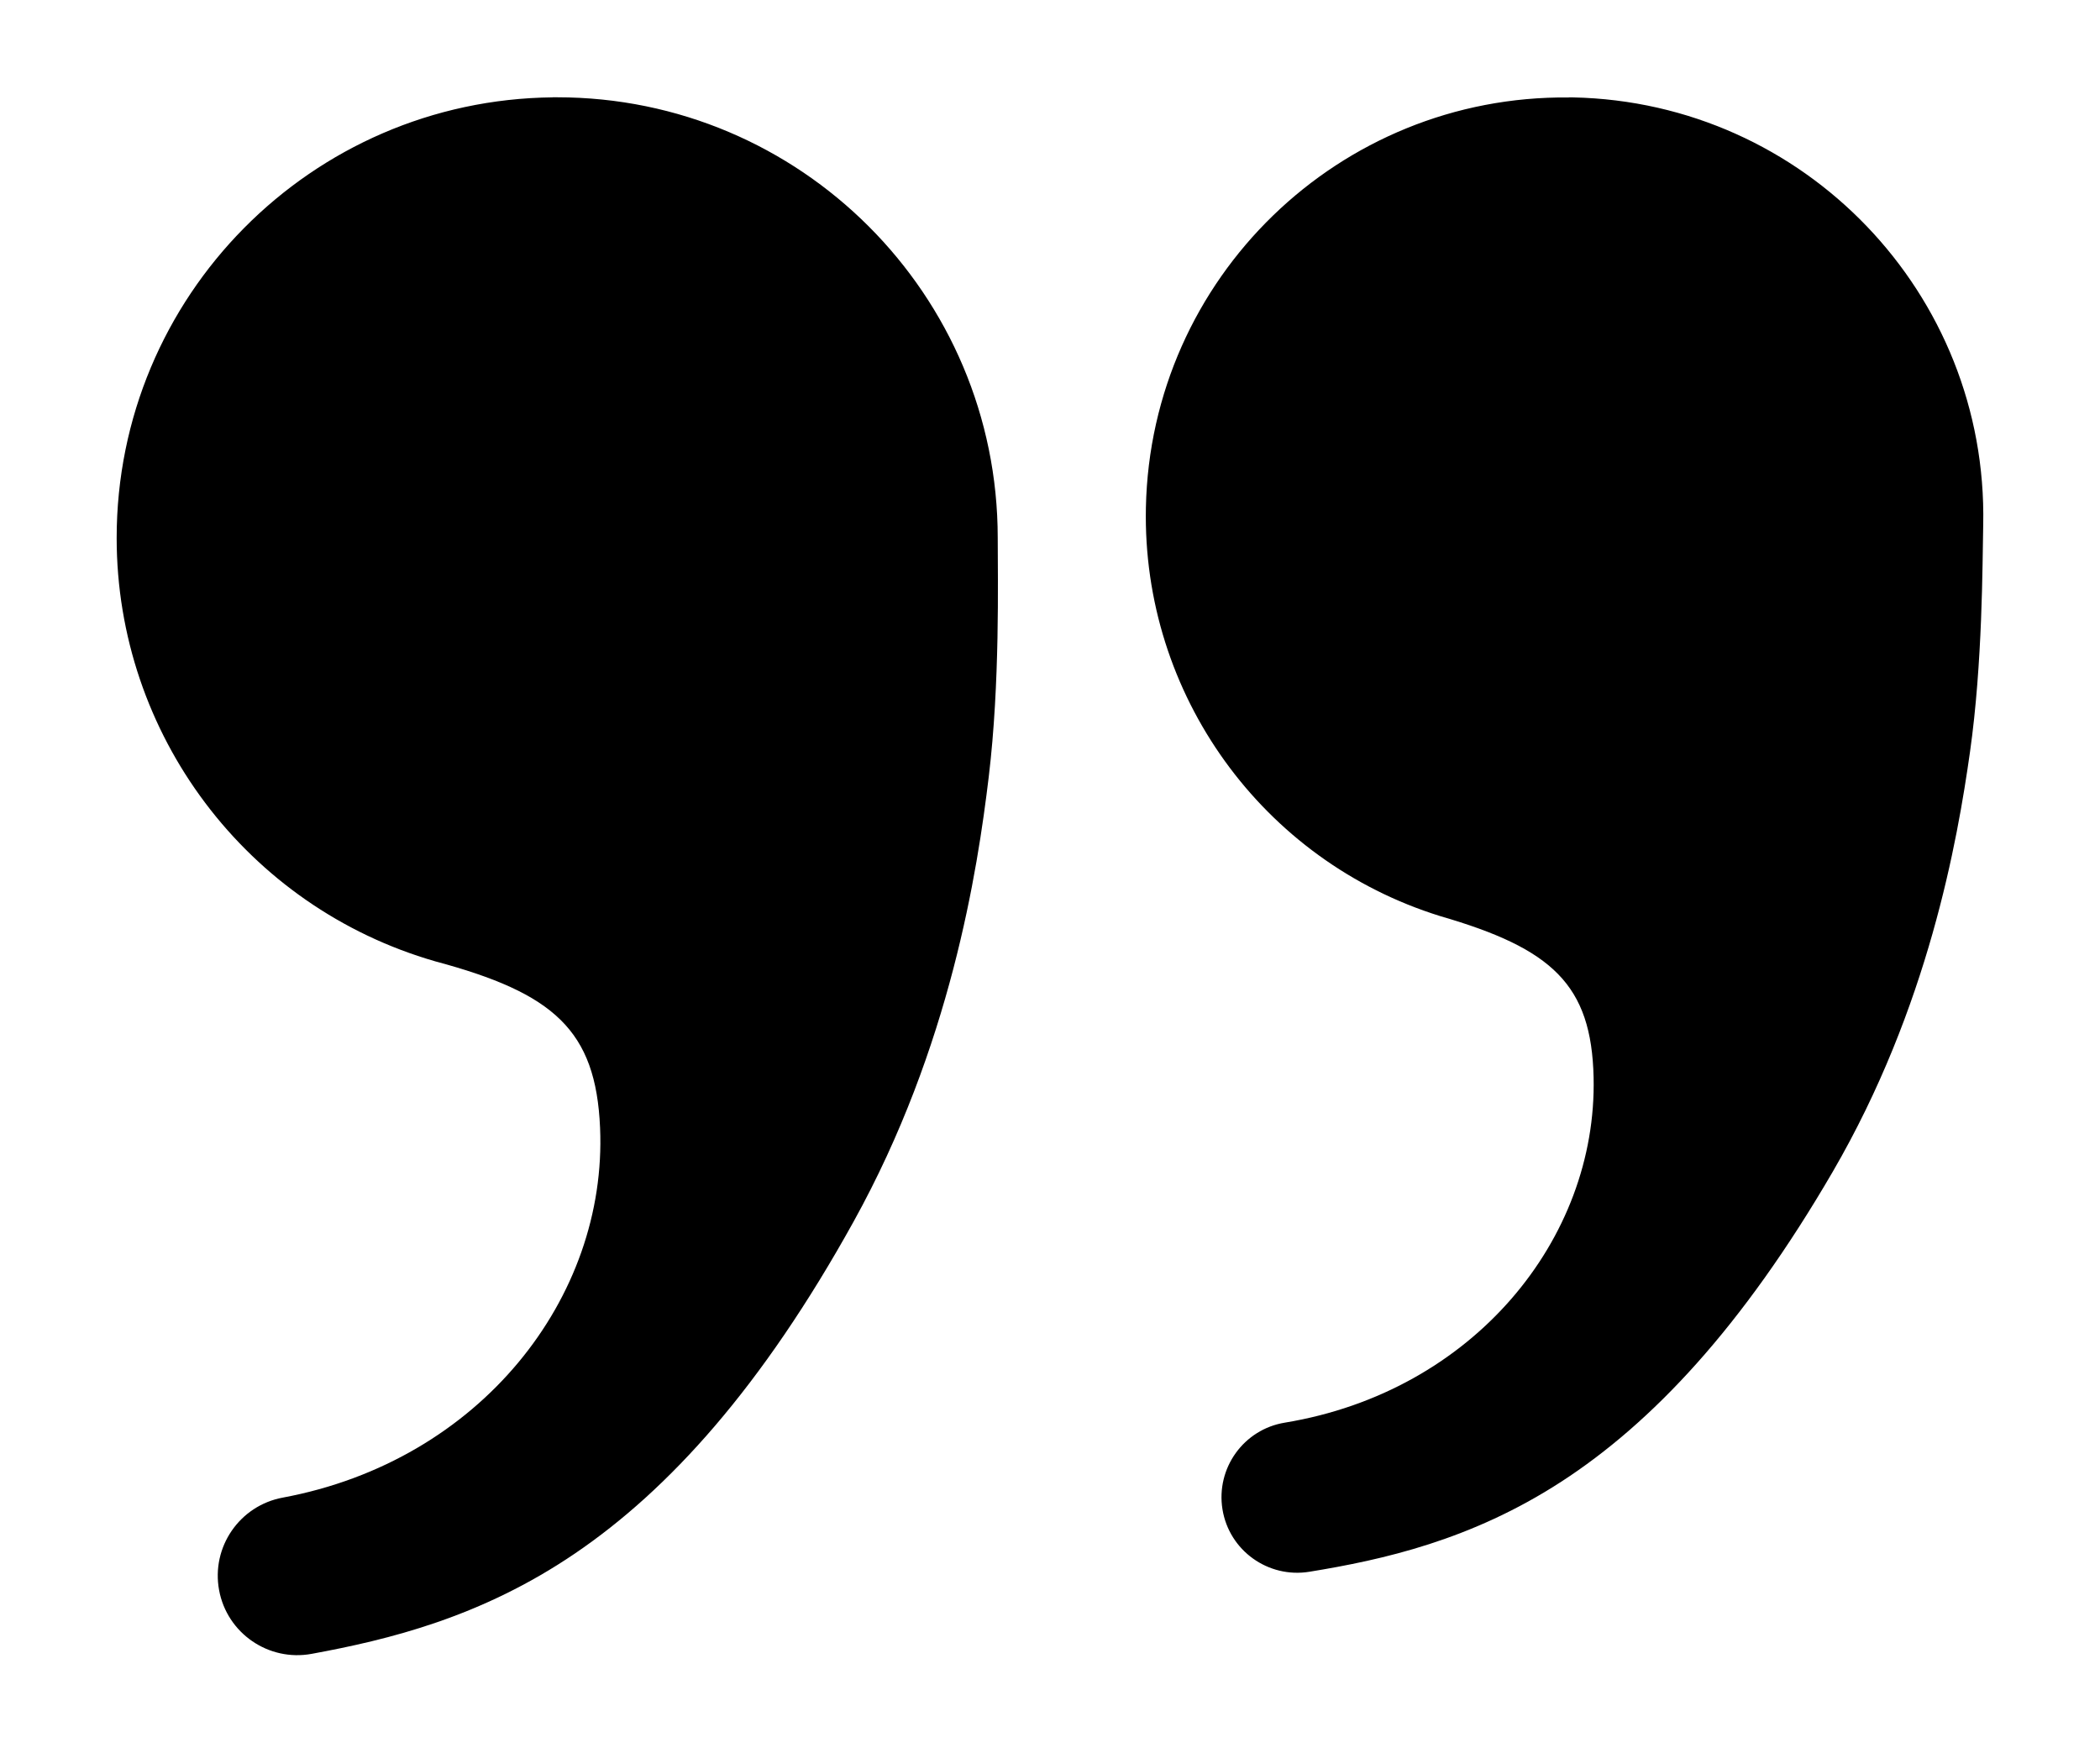 <?xml version="1.0" encoding="UTF-8" standalone="no"?>
<svg
   xmlns="http://www.w3.org/2000/svg"
   version="1.1"
   width="36"
   height="30.046">
  <path d="m 9.475,1.669 c -4.141,0.043 -7.475,3.412 -7.475,7.553 -3.315e-4,3.366 2.227,6.327 5.462,7.259 2.029,0.544 2.753,1.177 2.825,2.853 0.126,2.911 -2.053,5.709 -5.437,6.34 -0.741,0.136 -1.231,0.846 -1.094,1.587 0.136,0.739 0.848,1.228 1.587,1.092 1.321,-0.243 2.906,-0.628 4.514,-1.721 1.608,-1.092 3.203,-2.849 4.776,-5.689 1.663,-3.002 2.123,-6.011 2.317,-7.625 0.194,-1.614 0.154,-3.375 0.154,-4.097 -1.98e-4,-4.171 -3.382,-7.553 -7.553,-7.553 -0.026,-1.353e-4 -0.052,-1.353e-4 -0.078,0 z m 17.419,0.002 c -3.936,-0.04 -7.169,3.095 -7.25,7.03 -0.066,3.199 1.992,6.056 5.047,7.005 1.917,0.556 2.592,1.173 2.628,2.766 0.062,2.769 -2.063,5.384 -5.291,5.917 -0.707,0.114 -1.186,0.781 -1.071,1.488 0.115,0.705 0.782,1.183 1.488,1.069 1.26,-0.205 2.774,-0.541 4.324,-1.547 1.55,-1.006 3.098,-2.644 4.65,-5.312 1.639,-2.82 2.137,-5.669 2.353,-7.2 0.216,-1.53 0.212,-3.204 0.226,-3.89 0.082,-3.964 -3.066,-7.245 -7.03,-7.327 -0.025,-6.413e-4 -0.049,3.901e-4 -0.074,0 z" />
</svg>
